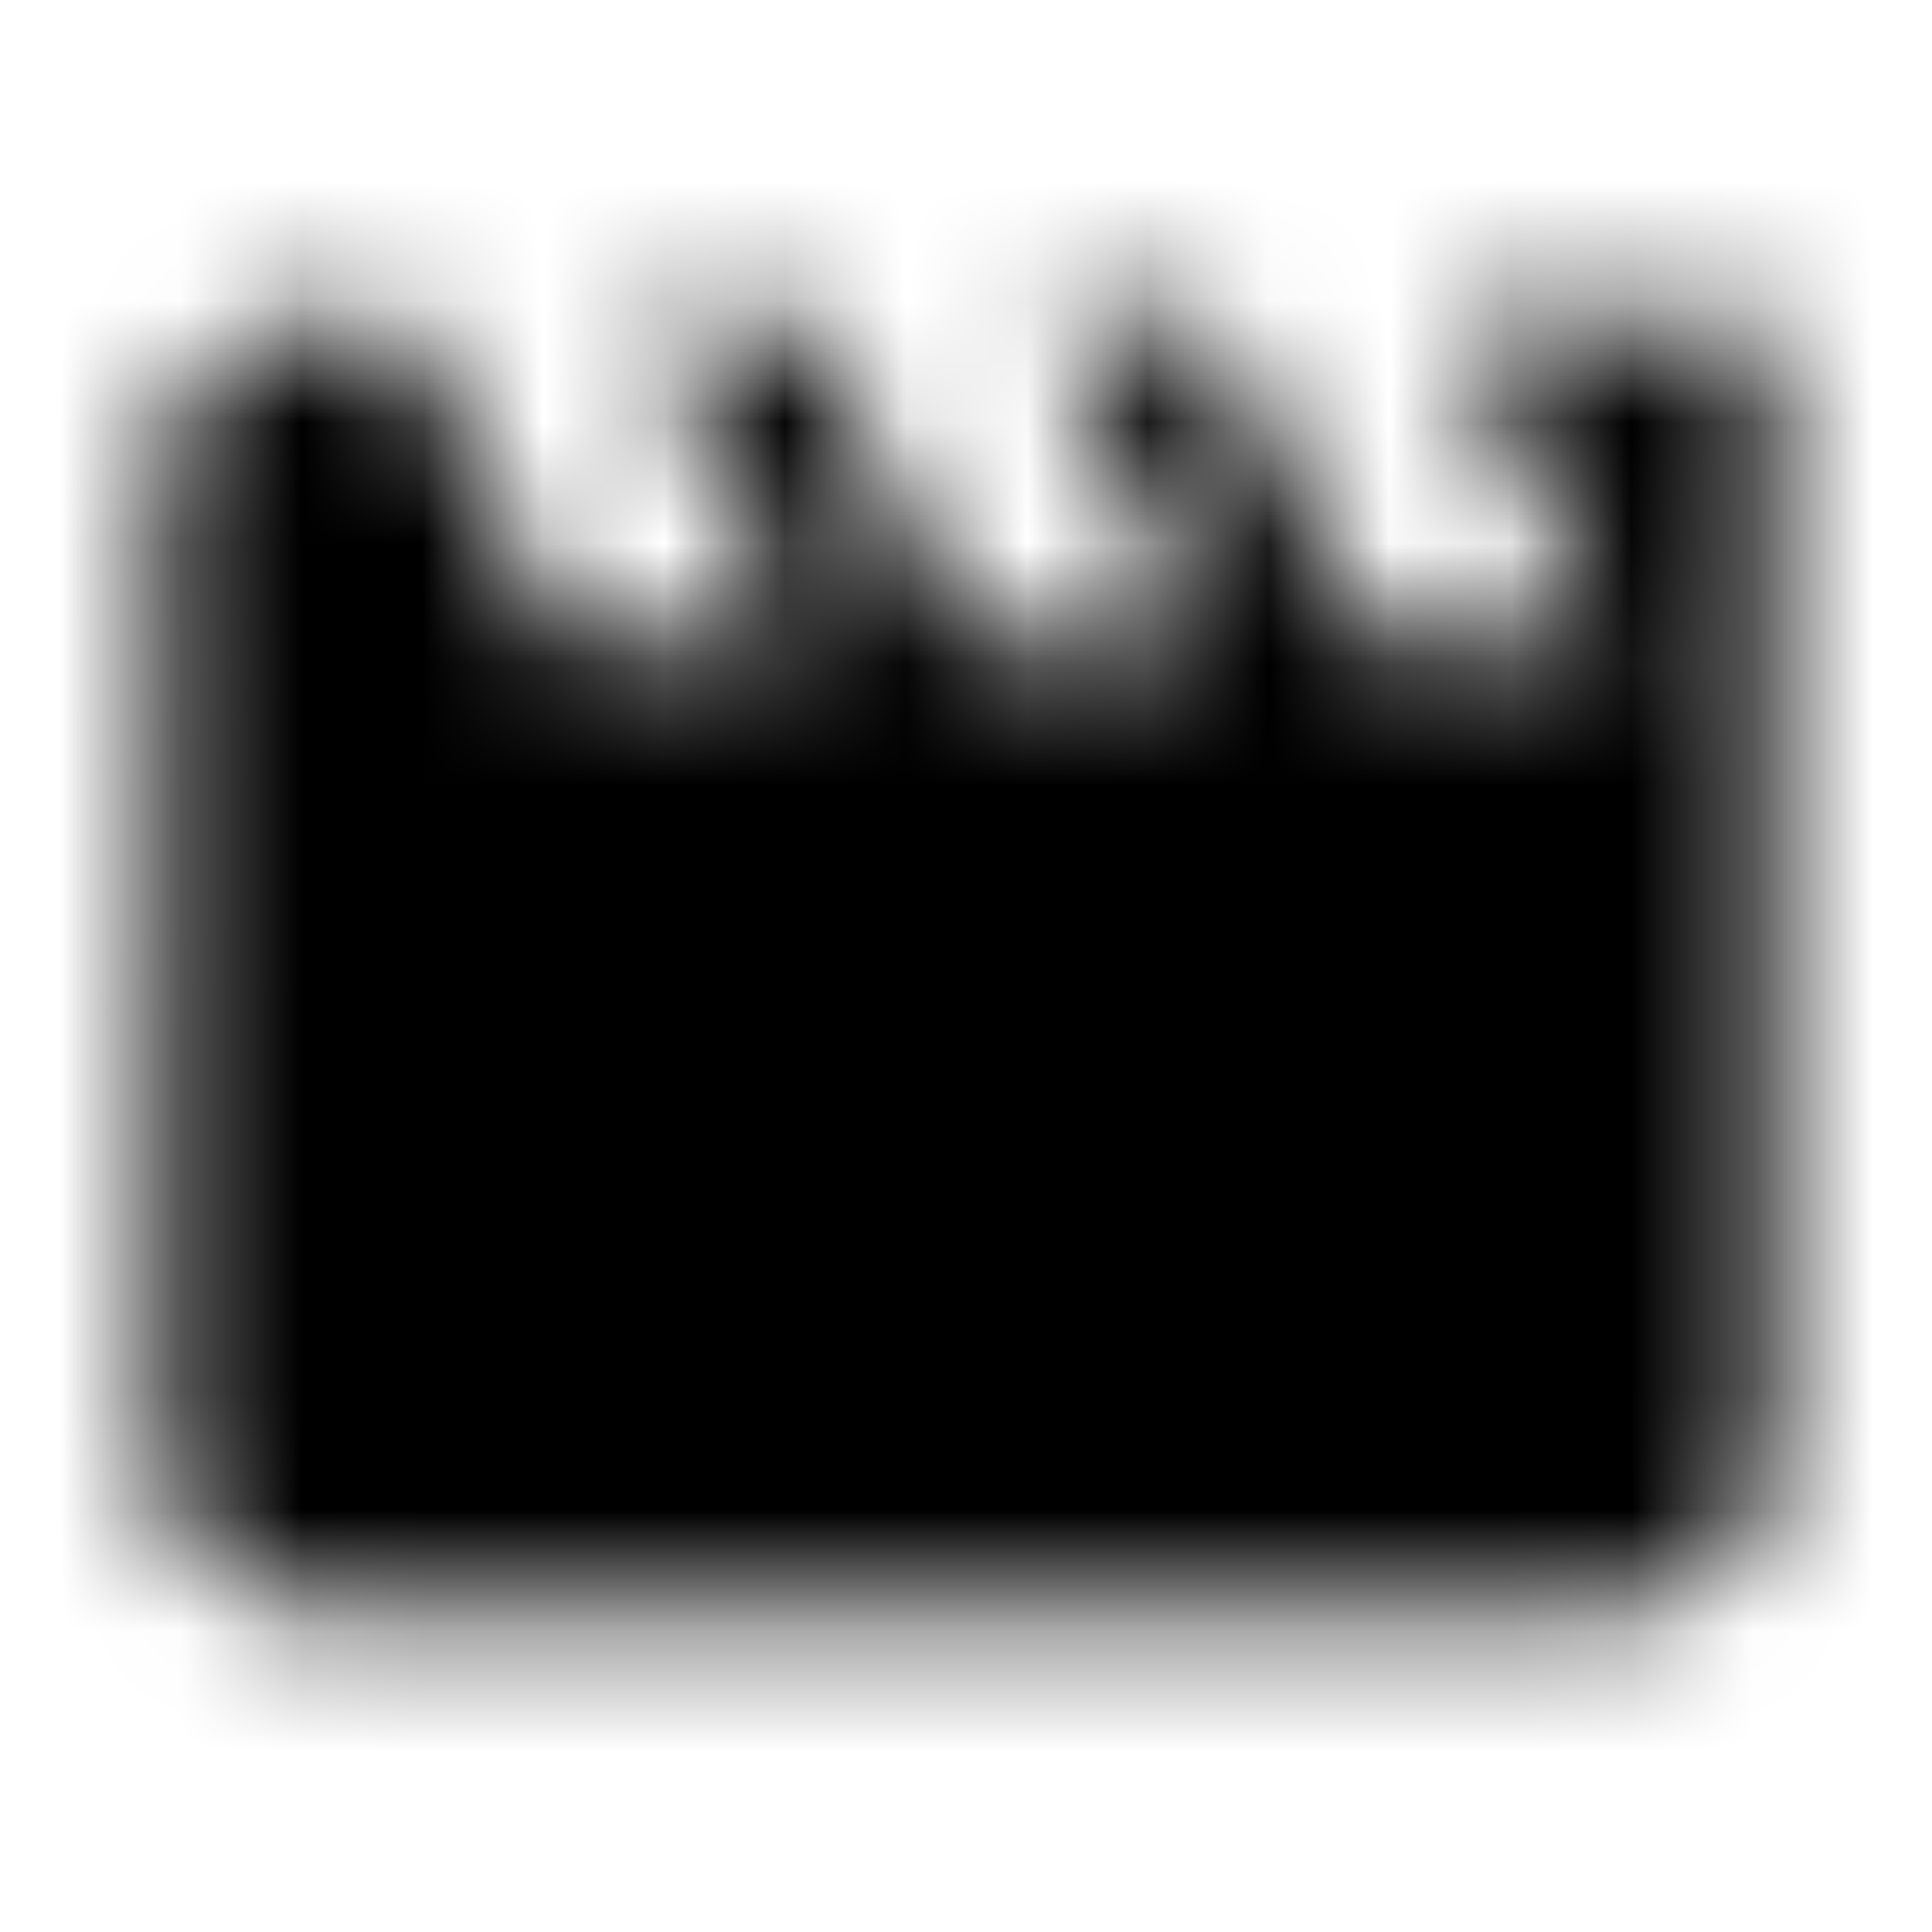 <svg xmlns="http://www.w3.org/2000/svg" xmlns:xlink="http://www.w3.org/1999/xlink" width="16" height="16" viewBox="0 0 16 16">
  <defs>
    <path id="movie-creation-a" d="M12,2.667 L13.333,5.333 L11.333,5.333 L10,2.667 L8.667,2.667 L10,5.333 L8,5.333 L6.667,2.667 L5.333,2.667 L6.667,5.333 L4.667,5.333 L3.333,2.667 L2.667,2.667 C1.933,2.667 1.34,3.267 1.34,4 L1.333,12 C1.333,12.733 1.933,13.333 2.667,13.333 L13.333,13.333 C14.067,13.333 14.667,12.733 14.667,12 L14.667,2.667 L12,2.667 Z"/>
  </defs>
  <g fill="none" fill-rule="evenodd">
    <mask id="movie-creation-b" fill="#fff">
      <use xlink:href="#movie-creation-a"/>
    </mask>
    <g fill="CurrentColor" mask="url(#movie-creation-b)">
      <rect width="16" height="16"/>
    </g>
  </g>
</svg>
